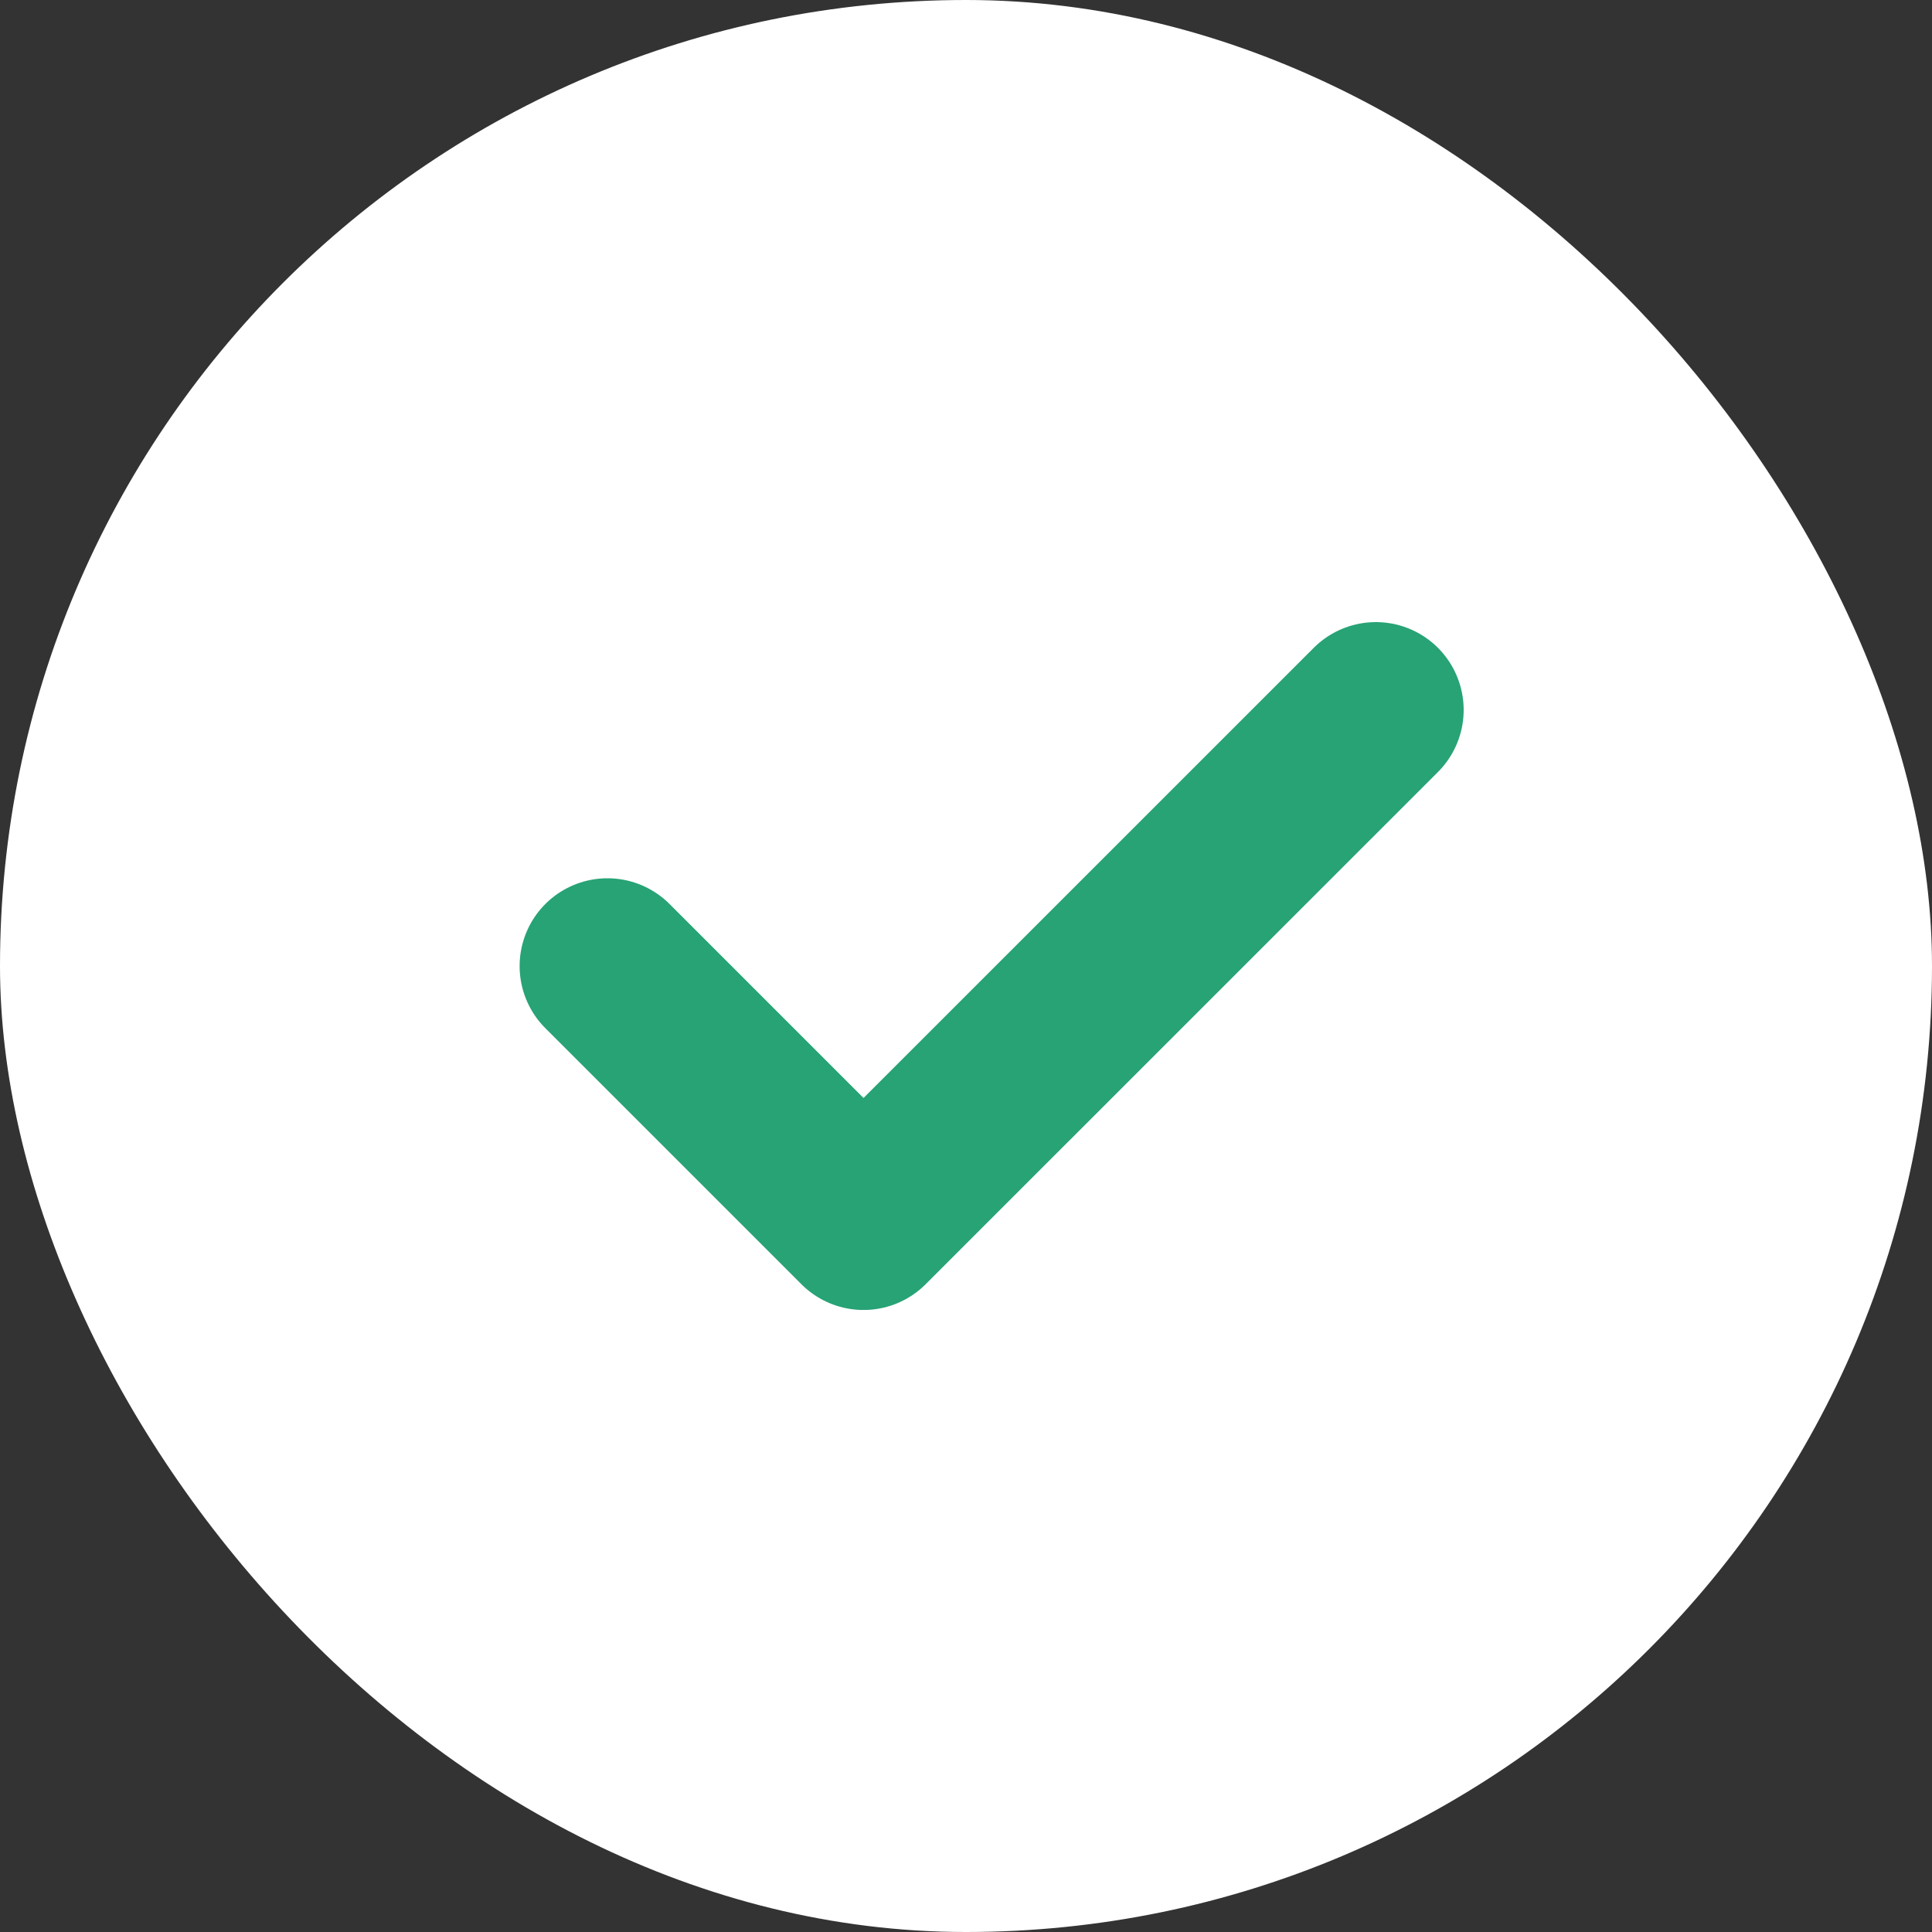 <svg width="22" height="22" viewBox="0 0 22 22" fill="none" xmlns="http://www.w3.org/2000/svg">
<rect x="0" y="0" width="22" height="22" fill="#333333" stroke="none"/>
<rect width="22" height="22" rx="11" fill="white"/>
<path d="M6.917 11.001L9.833 13.917L15.667 8.084" stroke="#27A376" stroke-width="2" stroke-linecap="round" stroke-linejoin="round"/>
</svg>

